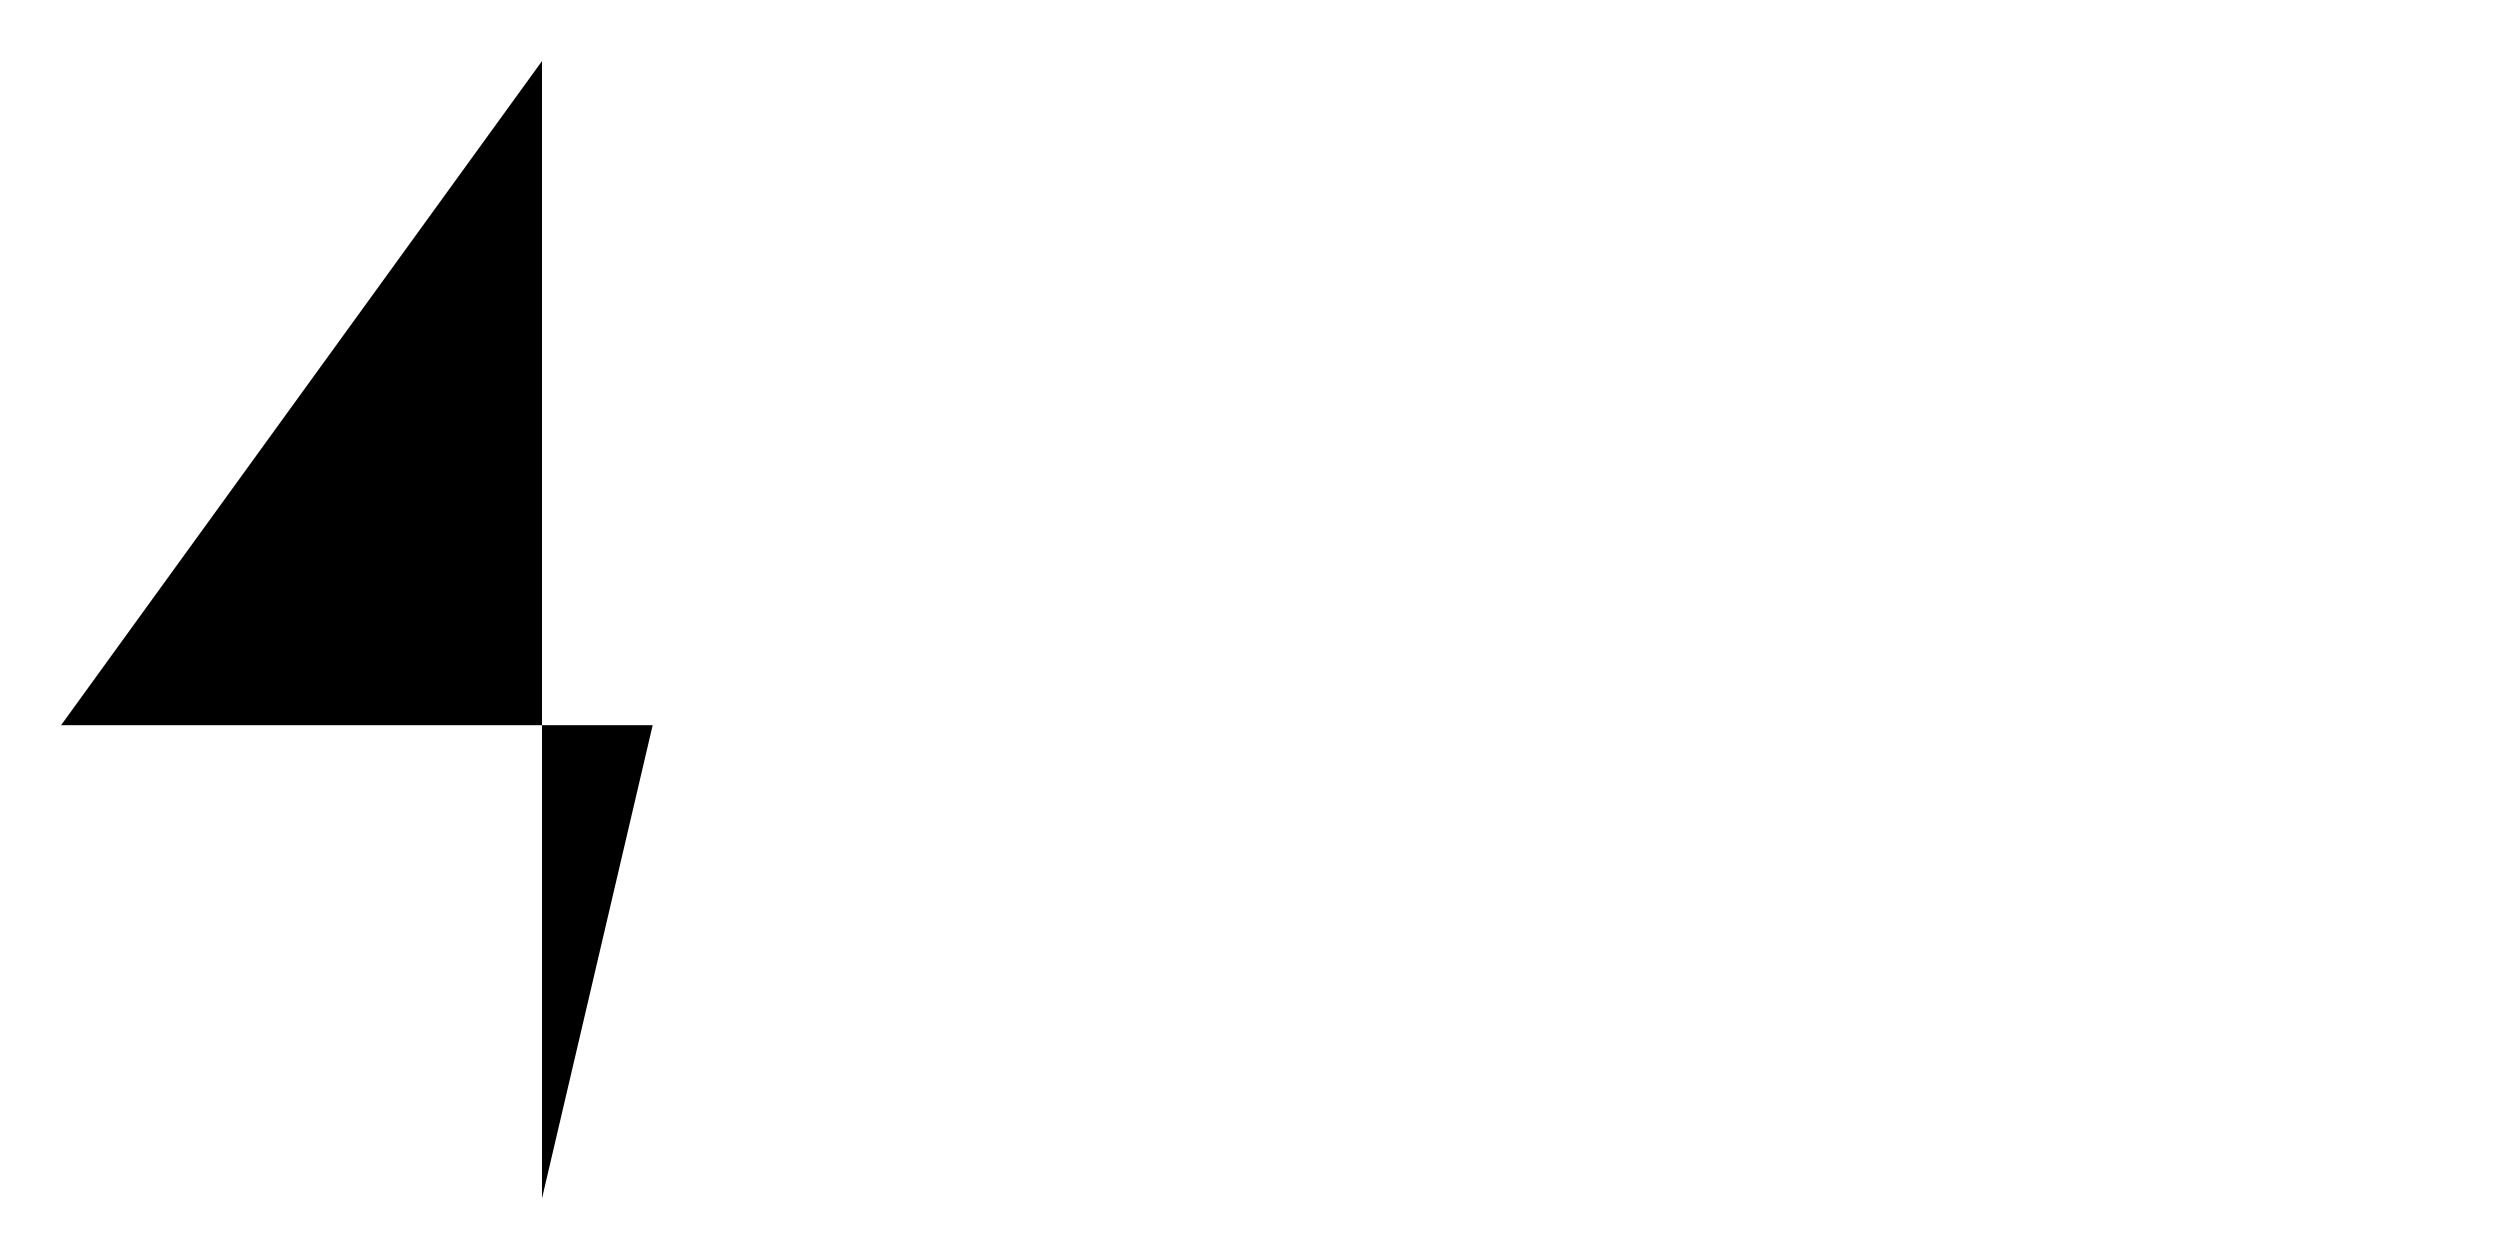 <?xml version="1.0" encoding="UTF-8"?>
<?xml-stylesheet href="daySvgStyle.css" type="text/css"?><svg xmlns="http://www.w3.org/2000/svg" version="1.2" baseProfile="tiny" xml:space="preserve" style="shape-rendering:geometricPrecision; fill-rule:evenodd;" width="6.55mm" height="3.3mm" viewBox="-6.39 -1.66 6.55 3.3">
  <title>SOUNDS34</title>
  <desc>shallow soundings, less than or equal to the safety depth</desc>
  <rect class="symbolBox layout" fill="none" x="-6.23" y="-1.5" height="2.98" width="1.55"/>
  <rect class="svgBox layout" fill="none" x="-6.23" y="-1.5" height="2.98" width="6.23"/>
  <path d=" M -4.97,1.48 L -4.97,-1.5 L -6.23,0.24 L -4.68,0.24" class="sl f0 sSNDG2" style="stroke-width: 0.32;"/>
  <circle class="pivotPoint layout" fill="none" cx="0" cy="0" r="1"/>
</svg>
